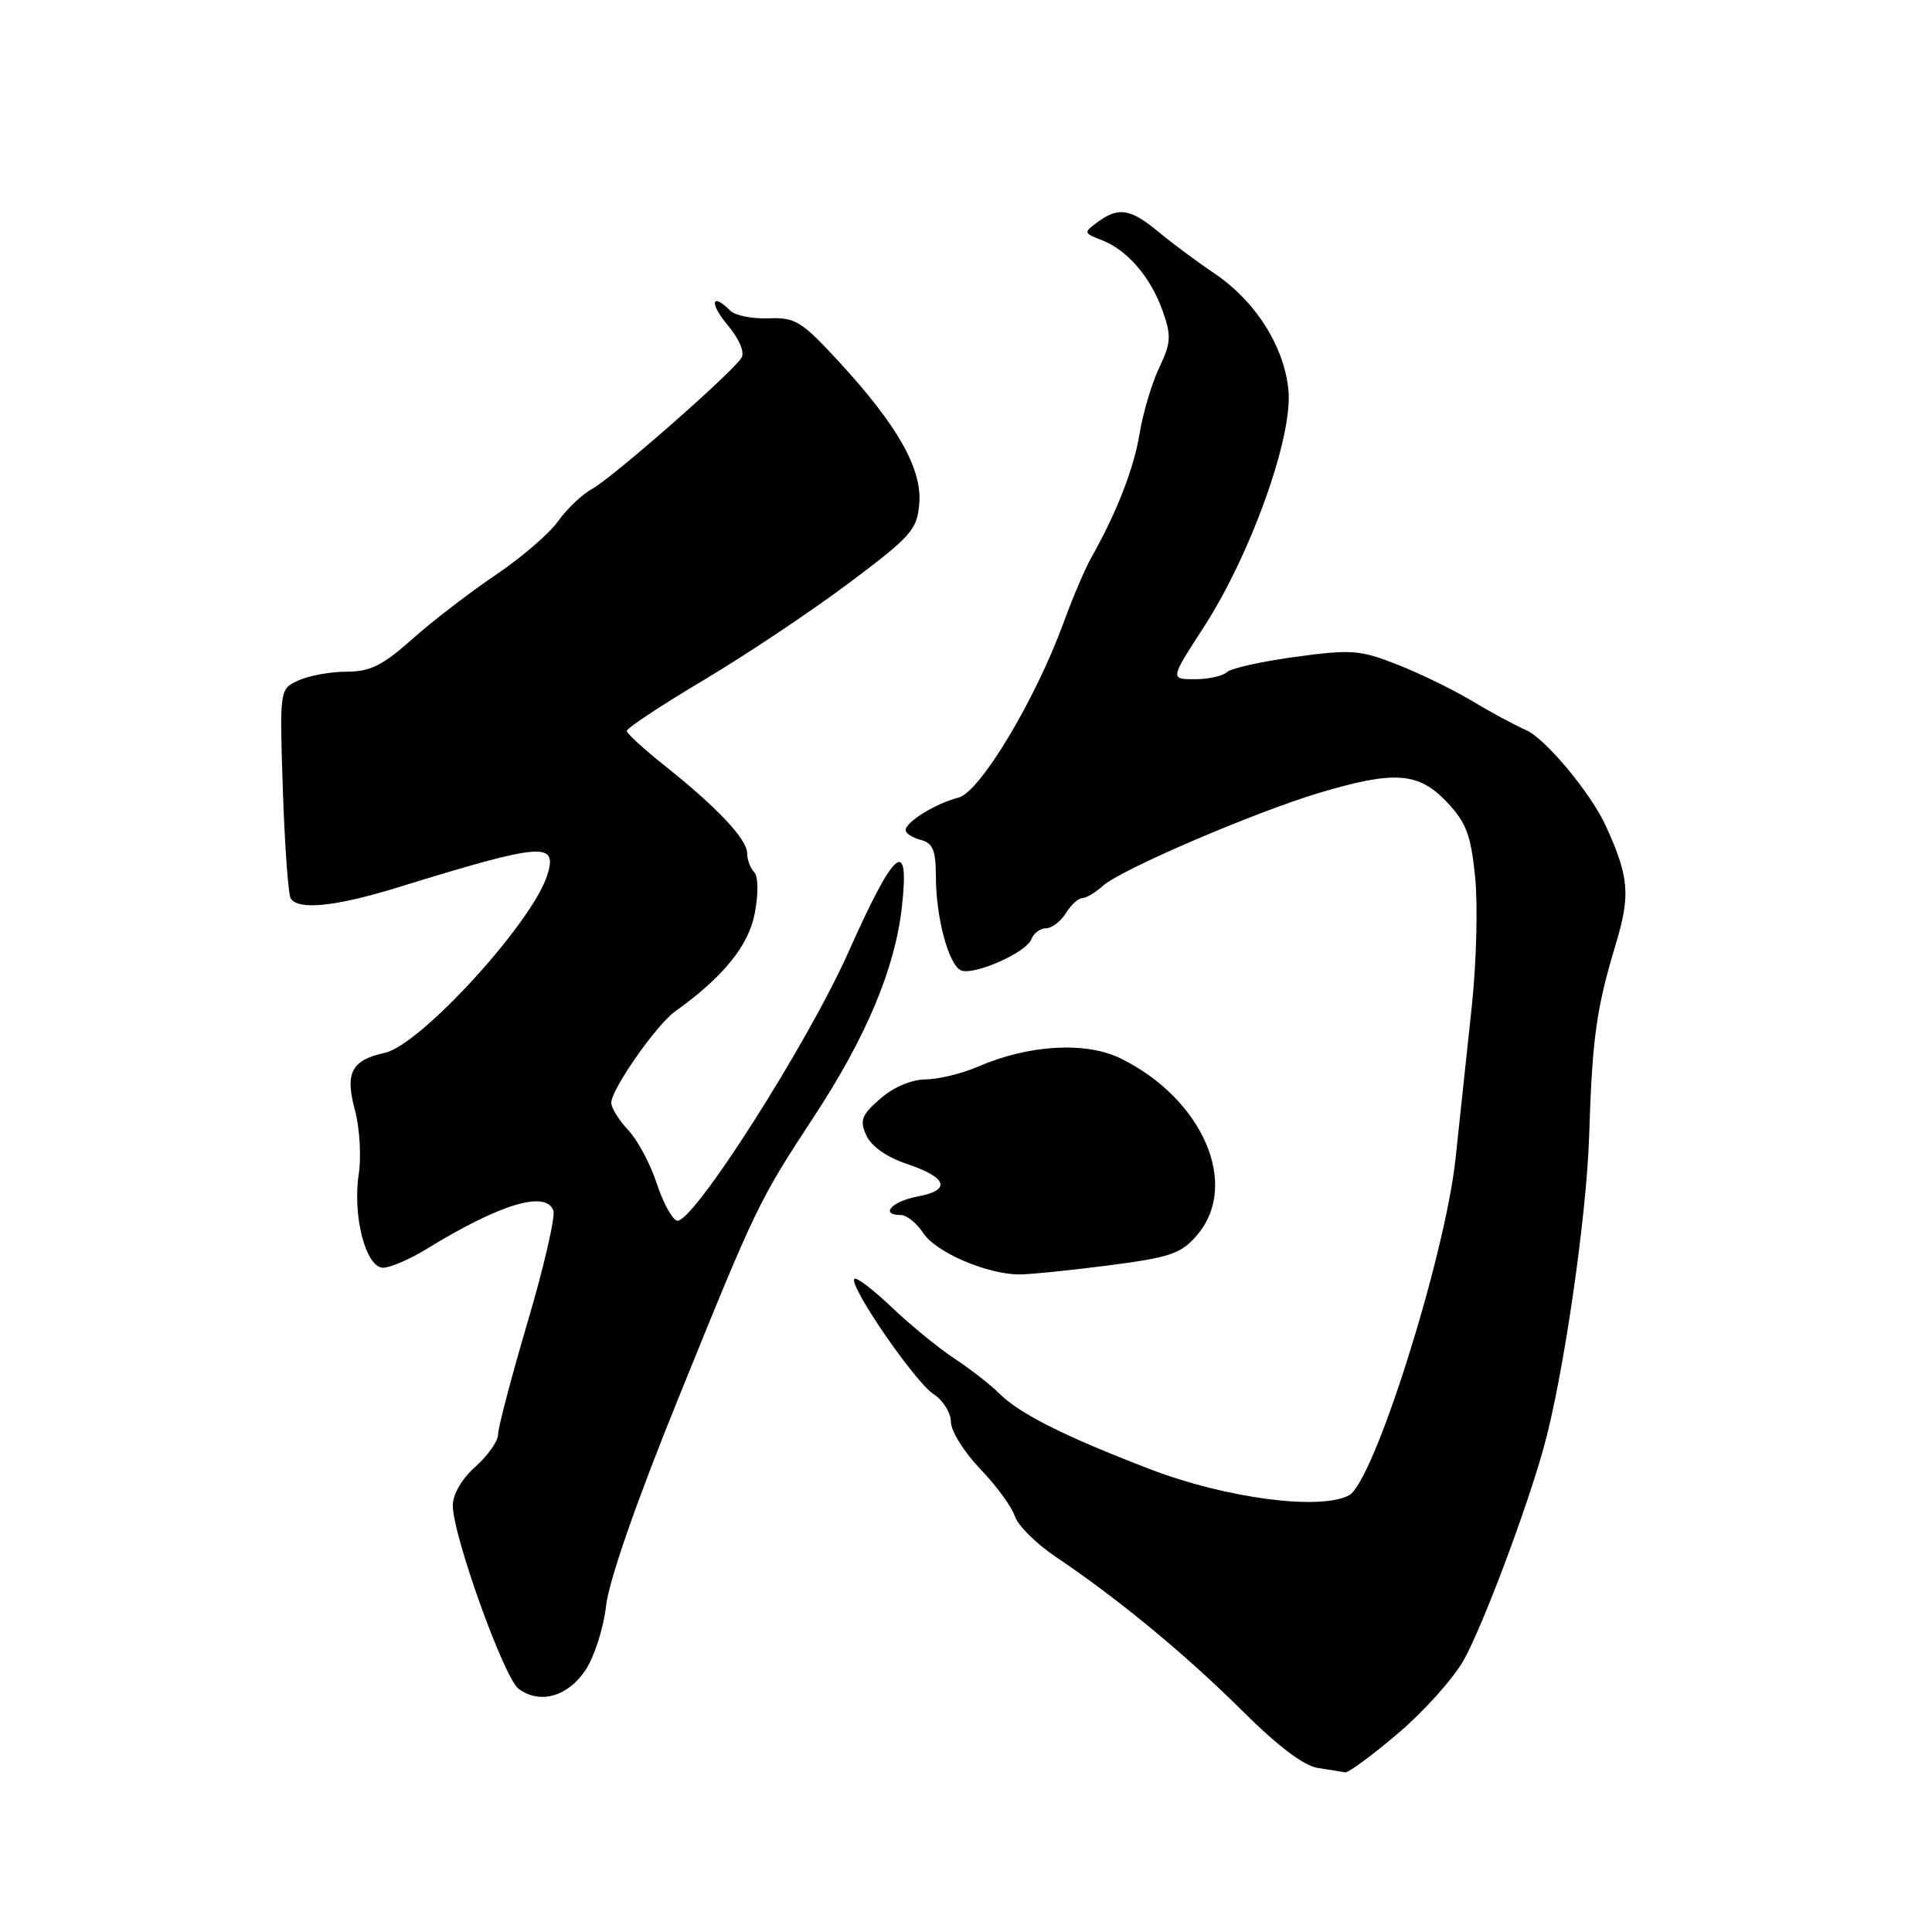 <?xml version="1.0" encoding="UTF-8" standalone="no"?>
<!DOCTYPE svg PUBLIC "-//W3C//DTD SVG 1.1//EN" "http://www.w3.org/Graphics/SVG/1.1/DTD/svg11.dtd" >
<svg xmlns="http://www.w3.org/2000/svg" xmlns:xlink="http://www.w3.org/1999/xlink" version="1.1" viewBox="0 0 256 256">
 <g >
 <path fill="currentColor"
d=" M 185.24 229.69 C 188.68 226.77 192.61 222.38 193.97 219.94 C 196.50 215.38 202.23 200.16 204.55 191.81 C 207.14 182.52 210.23 161.29 210.57 150.50 C 210.98 137.52 211.52 133.66 214.10 125.10 C 216.06 118.61 215.86 116.19 212.81 109.50 C 210.84 105.15 204.78 97.86 202.21 96.74 C 200.72 96.09 197.47 94.34 195.00 92.85 C 192.53 91.37 188.08 89.20 185.13 88.05 C 180.23 86.12 179.07 86.03 171.63 87.04 C 167.16 87.65 163.07 88.56 162.55 89.07 C 162.03 89.58 160.12 90.00 158.32 90.00 C 155.04 90.00 155.04 90.00 159.50 83.11 C 165.72 73.49 171.29 57.96 170.73 51.77 C 170.20 45.94 166.38 39.90 160.89 36.21 C 158.67 34.72 155.36 32.26 153.54 30.75 C 149.80 27.64 148.22 27.38 145.44 29.43 C 143.55 30.81 143.57 30.88 146.00 31.82 C 149.40 33.14 152.49 36.75 154.07 41.23 C 155.22 44.50 155.17 45.43 153.61 48.70 C 152.63 50.76 151.45 54.70 151.00 57.47 C 150.23 62.14 147.95 67.96 144.54 74.00 C 143.76 75.38 142.14 79.20 140.93 82.50 C 137.19 92.75 129.84 104.98 127.00 105.69 C 124.03 106.43 120.00 108.91 120.00 110.00 C 120.00 110.42 120.90 111.00 122.00 111.29 C 123.61 111.71 124.00 112.66 124.01 116.16 C 124.01 121.60 125.73 127.96 127.37 128.59 C 129.13 129.26 135.98 126.22 136.65 124.47 C 136.96 123.66 137.84 123.00 138.60 123.00 C 139.36 123.00 140.55 122.10 141.23 121.00 C 141.92 119.90 142.90 119.00 143.41 119.00 C 143.92 119.00 145.15 118.27 146.15 117.37 C 148.52 115.22 166.28 107.60 174.90 105.03 C 184.77 102.09 187.96 102.32 191.69 106.25 C 194.27 108.97 194.89 110.59 195.46 116.15 C 195.83 119.81 195.64 127.46 195.04 133.15 C 194.44 138.84 193.46 148.00 192.87 153.50 C 191.48 166.52 182.04 196.37 178.76 198.13 C 174.92 200.18 162.45 198.54 152.35 194.66 C 140.98 190.29 135.12 187.34 132.37 184.61 C 131.21 183.45 128.54 181.38 126.45 180.00 C 124.36 178.62 120.63 175.58 118.17 173.23 C 115.71 170.89 113.48 169.18 113.21 169.45 C 112.40 170.27 121.19 183.08 123.68 184.71 C 124.96 185.55 126.00 187.21 126.00 188.41 C 126.00 189.61 127.75 192.41 129.88 194.64 C 132.02 196.86 134.08 199.68 134.47 200.90 C 134.86 202.13 137.31 204.56 139.93 206.32 C 148.10 211.79 157.10 219.23 164.59 226.67 C 169.32 231.38 172.77 233.99 174.65 234.27 C 176.22 234.51 177.83 234.77 178.24 234.85 C 178.65 234.93 181.80 232.61 185.24 229.69 Z  M 77.57 221.32 C 78.74 219.57 79.97 215.75 80.30 212.82 C 80.66 209.52 84.27 199.13 89.83 185.42 C 100.22 159.76 100.49 159.19 107.83 148.00 C 114.82 137.34 118.60 128.32 119.51 120.13 C 120.56 110.72 118.52 112.45 112.46 126.08 C 107.01 138.33 91.66 162.38 89.69 161.74 C 89.03 161.53 87.83 159.28 87.00 156.75 C 86.17 154.21 84.49 151.07 83.25 149.75 C 82.01 148.44 81.00 146.81 81.00 146.12 C 81.00 144.34 86.98 135.79 89.44 134.03 C 95.81 129.49 99.22 125.29 100.02 120.97 C 100.51 118.35 100.47 116.11 99.92 115.55 C 99.42 115.03 99.00 113.90 99.00 113.05 C 98.99 111.20 95.01 106.97 88.13 101.50 C 85.36 99.30 83.08 97.21 83.05 96.86 C 83.02 96.50 87.61 93.47 93.25 90.11 C 98.89 86.75 107.55 80.96 112.50 77.25 C 120.77 71.05 121.53 70.19 121.81 66.72 C 122.19 62.11 118.91 56.32 111.11 47.87 C 106.21 42.55 105.37 42.04 101.83 42.18 C 99.68 42.26 97.41 41.81 96.77 41.17 C 94.25 38.65 93.97 40.18 96.42 43.08 C 97.95 44.91 98.70 46.67 98.25 47.41 C 97.10 49.32 81.13 63.33 78.46 64.78 C 77.15 65.49 75.13 67.41 73.96 69.05 C 72.80 70.69 69.06 73.91 65.67 76.19 C 62.28 78.48 57.31 82.29 54.64 84.67 C 50.70 88.18 49.06 89.00 45.94 89.00 C 43.82 89.00 40.96 89.52 39.57 90.15 C 37.04 91.30 37.04 91.30 37.48 104.69 C 37.73 112.05 38.19 118.51 38.52 119.04 C 39.51 120.64 44.47 120.13 52.70 117.59 C 71.96 111.65 73.93 111.49 72.51 115.98 C 70.51 122.29 55.72 138.46 51.01 139.50 C 46.56 140.48 45.69 142.13 47.03 147.10 C 47.66 149.44 47.89 153.28 47.53 155.62 C 46.70 161.20 48.49 168.01 50.79 167.98 C 51.73 167.97 54.30 166.86 56.50 165.51 C 66.23 159.54 72.29 157.70 73.32 160.39 C 73.62 161.16 72.09 167.79 69.93 175.12 C 67.77 182.45 66.00 189.17 66.00 190.06 C 66.00 190.94 64.65 192.87 63.00 194.34 C 61.19 195.95 60.00 198.00 60.00 199.49 C 60.00 203.46 66.80 222.38 68.73 223.79 C 71.54 225.85 75.22 224.82 77.57 221.32 Z  M 146.85 167.68 C 155.08 166.61 156.49 166.13 158.60 163.68 C 164.33 157.02 159.41 145.63 148.50 140.25 C 143.90 137.99 136.35 138.41 129.63 141.32 C 127.50 142.25 124.35 143.01 122.63 143.03 C 120.74 143.05 118.36 144.07 116.62 145.60 C 114.14 147.77 113.89 148.46 114.80 150.46 C 115.45 151.89 117.50 153.33 120.12 154.21 C 125.55 156.02 126.11 157.70 121.56 158.55 C 118.14 159.20 116.53 161.00 119.38 161.00 C 120.15 161.00 121.48 162.08 122.34 163.40 C 123.99 165.92 130.73 168.83 135.00 168.87 C 136.38 168.88 141.71 168.34 146.85 167.68 Z "/>
</g>
</svg>